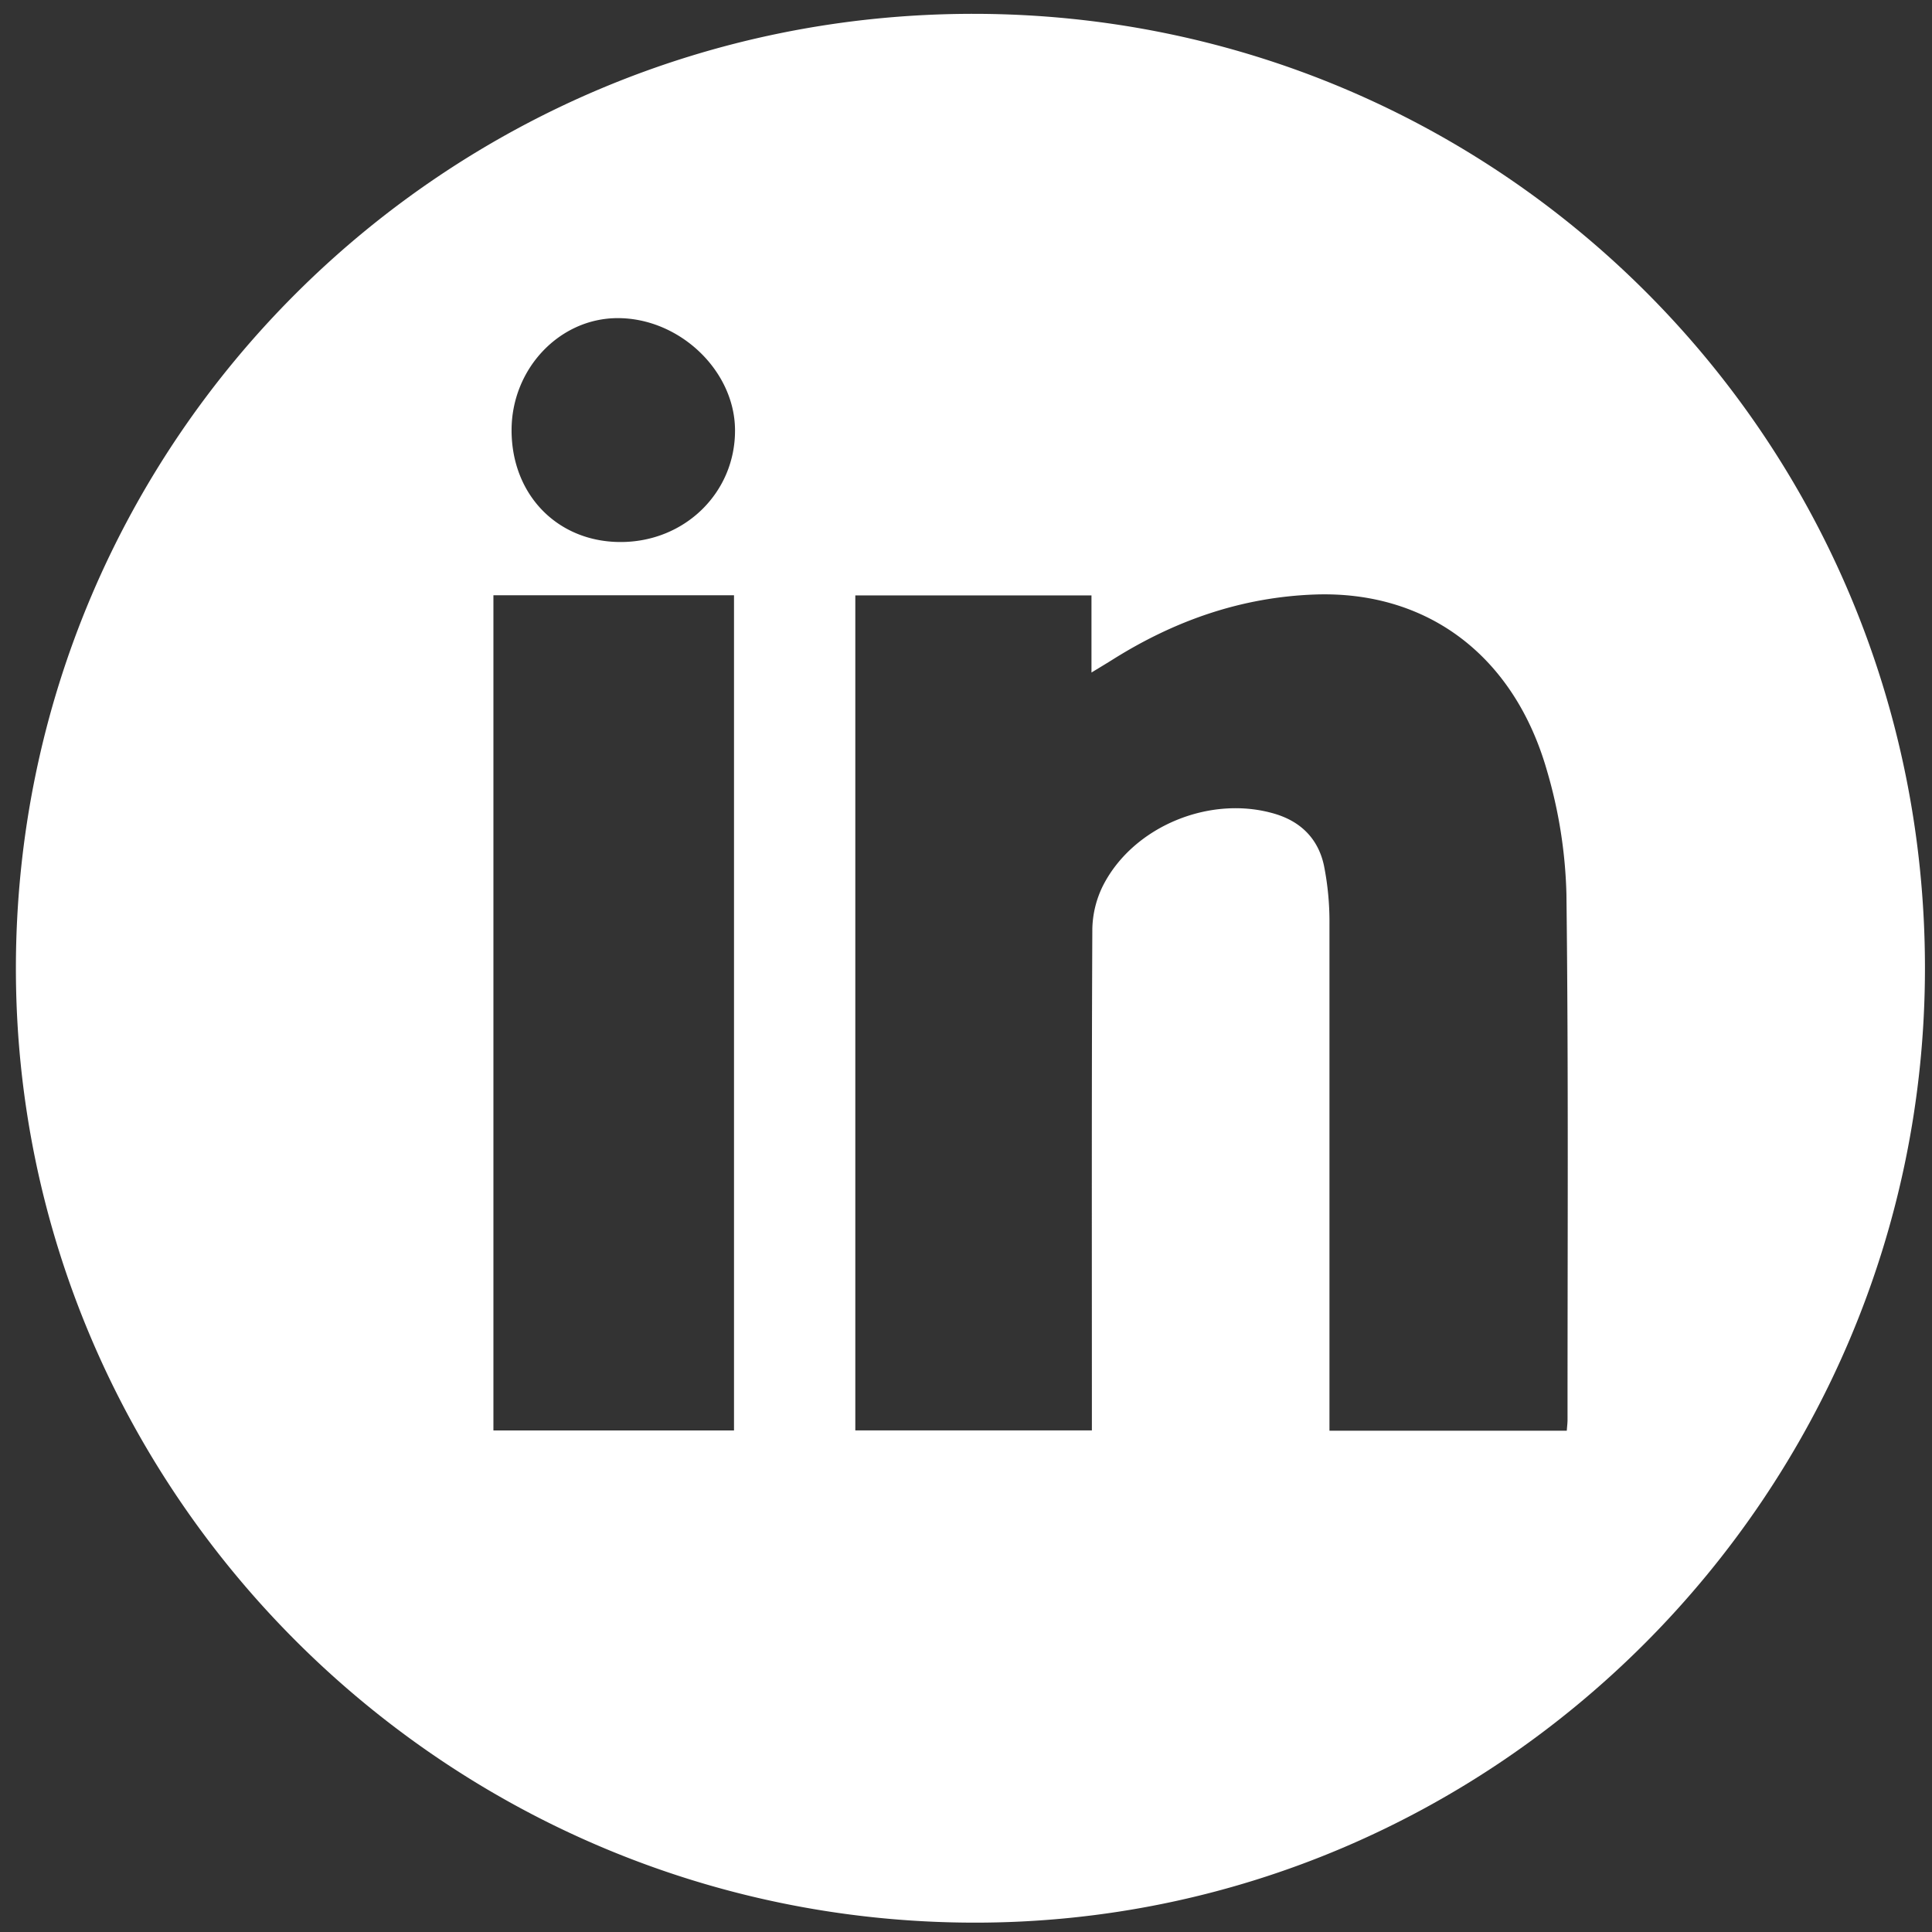 <svg id="Layer_1" data-name="Layer 1" xmlns="http://www.w3.org/2000/svg" viewBox="0 0 384 384"><rect x="0" y="0" width="384" height="384" fill="#333333" stroke="none"/><defs><style>.cls-1{fill:#fff;}</style></defs><path class="cls-1" d="M193.57,2.75C88.38,2.68,3.23,87.48,3.16,192.36,3.1,296.62,88.49,381.86,193.28,382.14c104.12.28,189.39-85.24,189.32-189.87C382.53,87.34,298.23,2.83,193.57,2.75ZM145.89,284.31H98.07v-166h47.82ZM123.35,107.73c-12.53,0-21.67-9.37-21.67-22.22,0-12.19,9.48-22.22,21-22.28C135,63.17,146,73.61,146.09,85.4,146.2,97.85,136.15,107.73,123.35,107.73ZM311.56,282.19c0,.62-.08,1.24-.15,2.17H264.24v-4.57q0-48,0-96.06A57.06,57.06,0,0,0,263.14,172c-1.13-5.21-4.51-8.69-9.77-10.25-12.73-3.78-28,2.39-34.08,14.16a20.12,20.12,0,0,0-2.18,8.72c-.15,31.64-.09,63.28-.09,94.92v4.75H170V118.34h46.94v15.33c1.92-1.17,3.16-1.91,4.38-2.68,12.22-7.65,25.39-12.28,39.91-12.82,22.3-.83,39.7,12,46.27,35.1a95,95,0,0,1,3.84,24.45C311.76,212.54,311.55,247.37,311.56,282.19Z"/></svg>